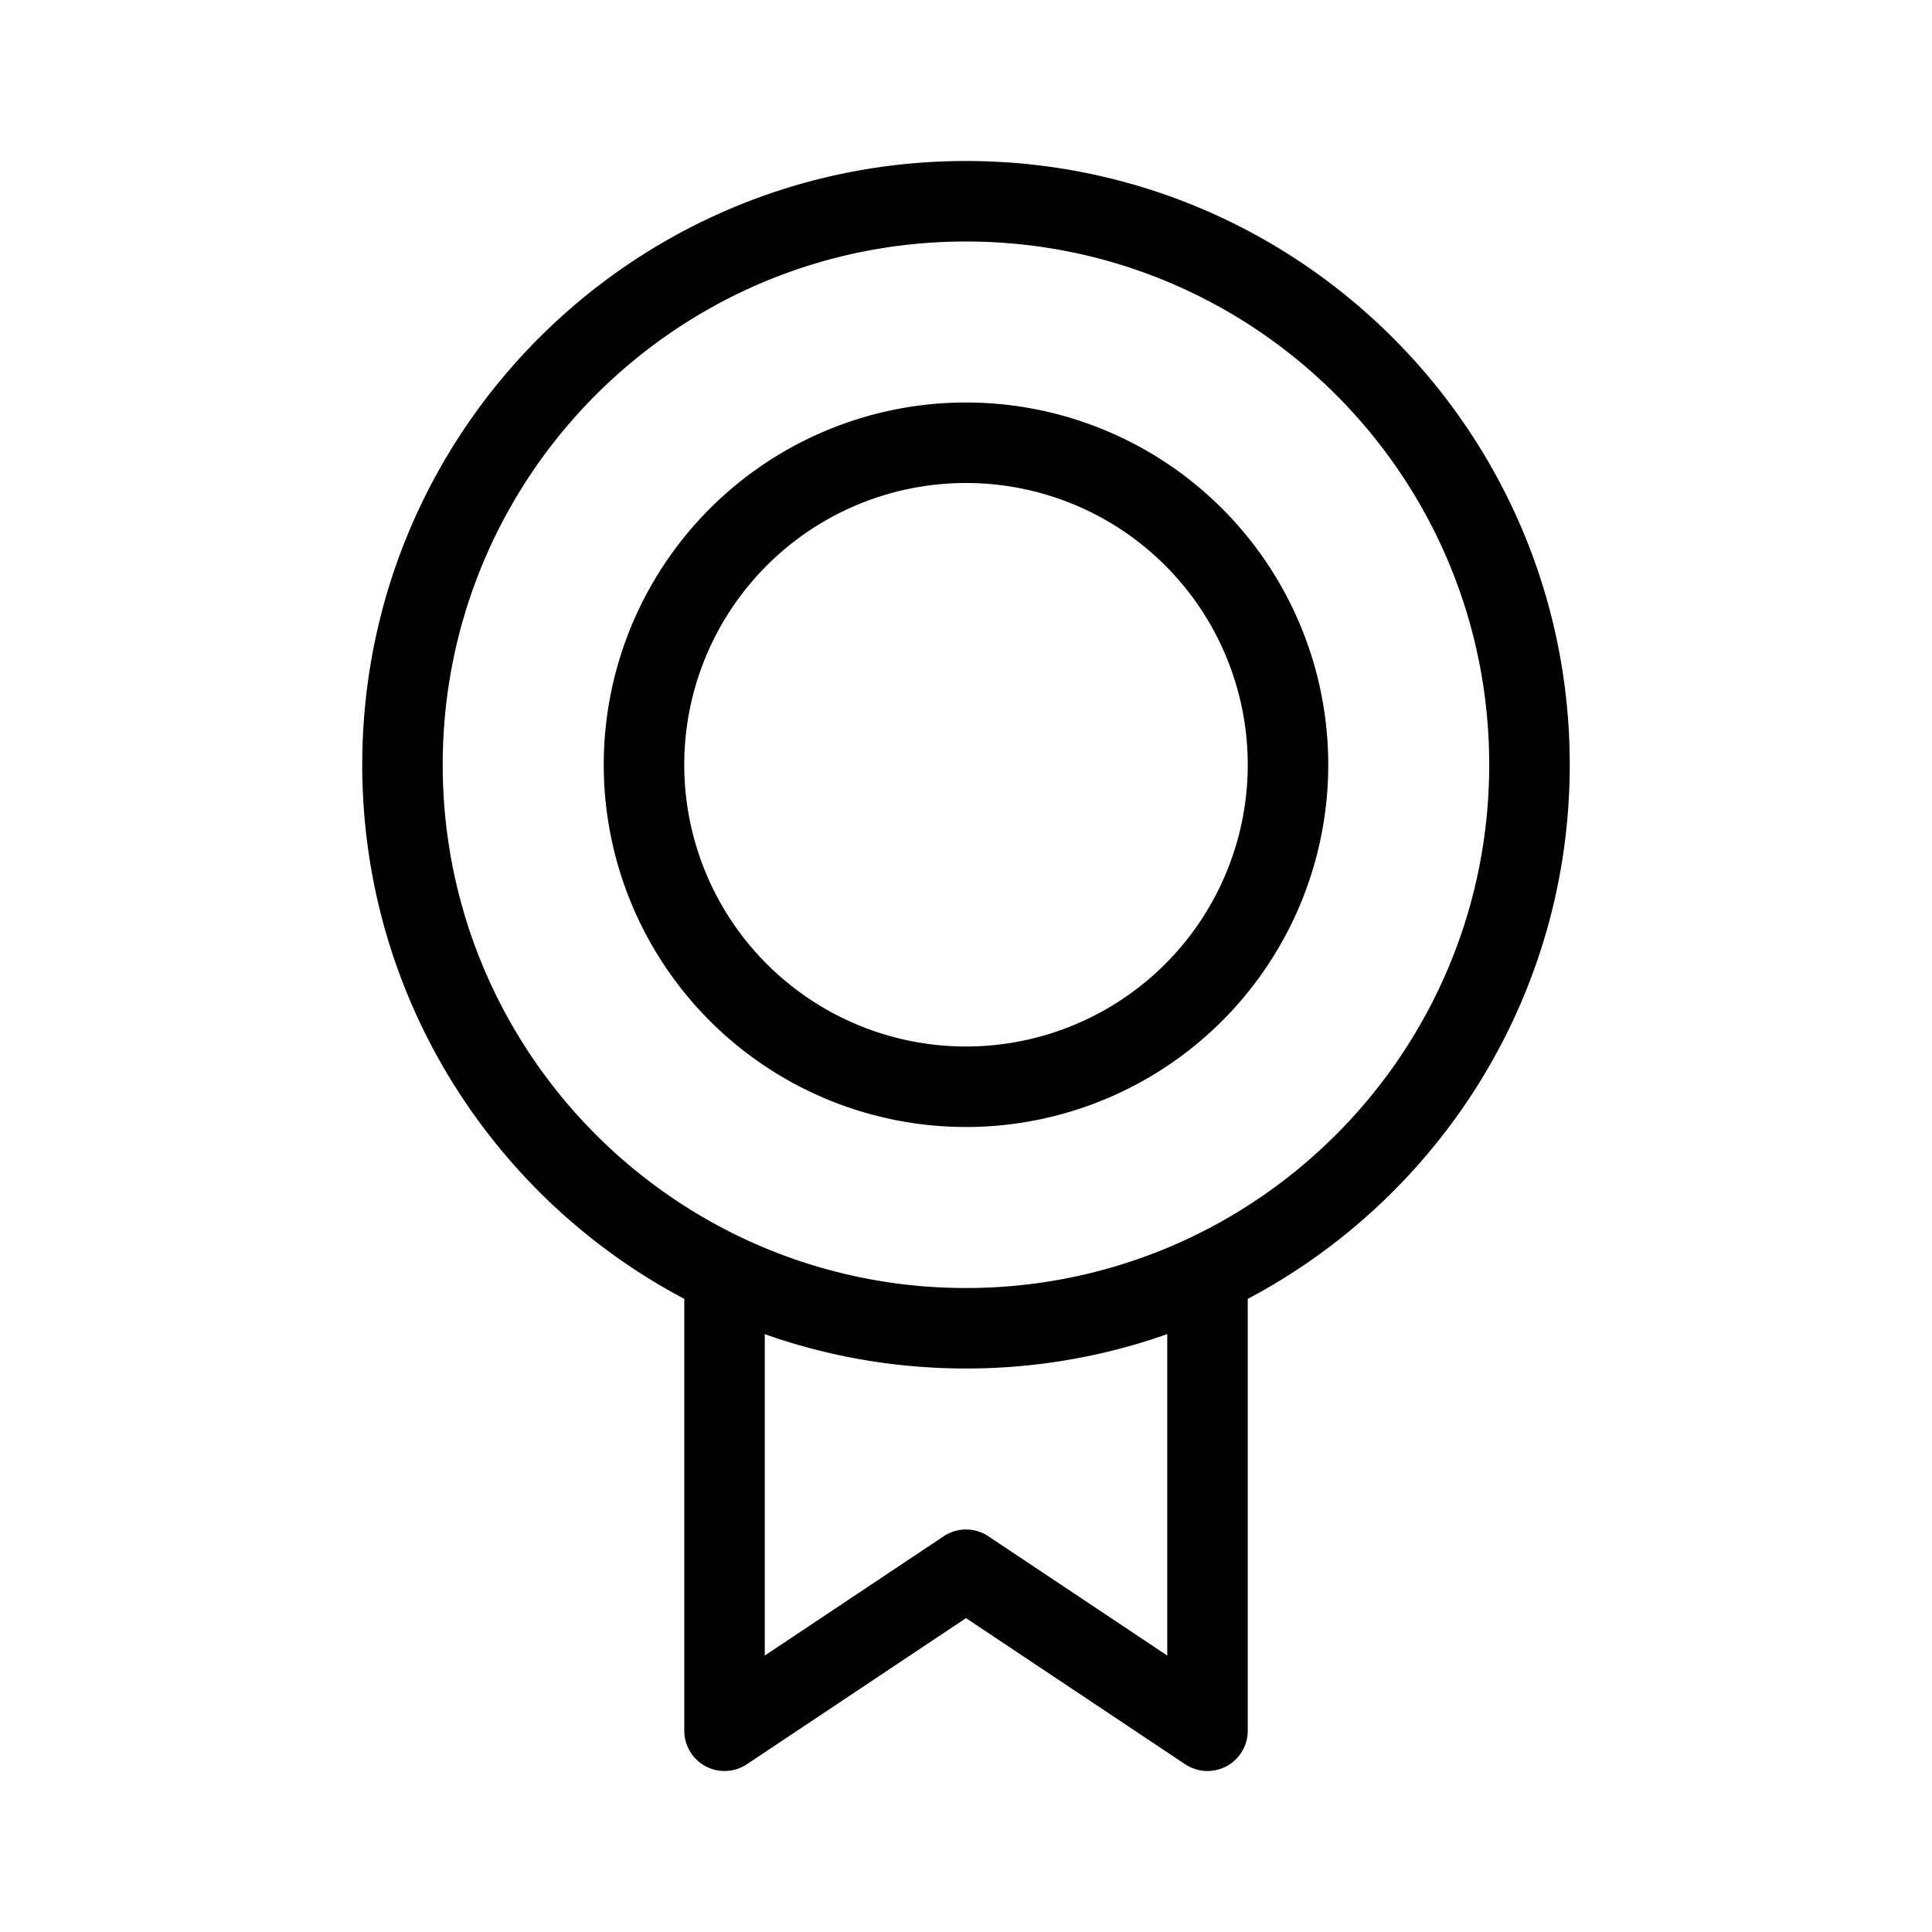 <svg xmlns="http://www.w3.org/2000/svg" xmlns:xlink="http://www.w3.org/1999/xlink" aria-hidden="true" role="img" class="iconify iconify--healthicons" width="1em" height="1em" preserveAspectRatio="xMidYMid meet" viewBox="0 0 48 48" data-icon="healthicons:award-ribbon-outline"><path fill="currentColor" fill-rule="evenodd" d="M23.999 6c-7.18 0-13 5.82-13 13c0 5.404 3.298 10.039 7.991 12H19v.004A12.96 12.96 0 0 0 24 32a12.96 12.96 0 0 0 5-.997V31h.008c4.693-1.961 7.991-6.596 7.991-12c0-7.18-5.82-13-13-13ZM31 32.27c4.757-2.517 8-7.515 8-13.27c0-8.284-6.716-15-15-15c-8.284 0-15 6.716-15 15c0 5.756 3.243 10.756 8.001 13.27V43a1 1 0 0 0 1.555.832L24 40.202l5.445 3.63A1 1 0 0 0 31 43V32.27Zm-2 .876A14.976 14.976 0 0 1 24 34c-1.753 0-3.435-.3-4.999-.853v7.985l4.445-2.964a1 1 0 0 1 1.11 0L29 41.132v-7.986ZM24 12a7 7 0 1 0 0 14a7 7 0 0 0 0-14Zm-9 7a9 9 0 1 1 18 0a9 9 0 0 1-18 0Z" clip-rule="evenodd"></path></svg>